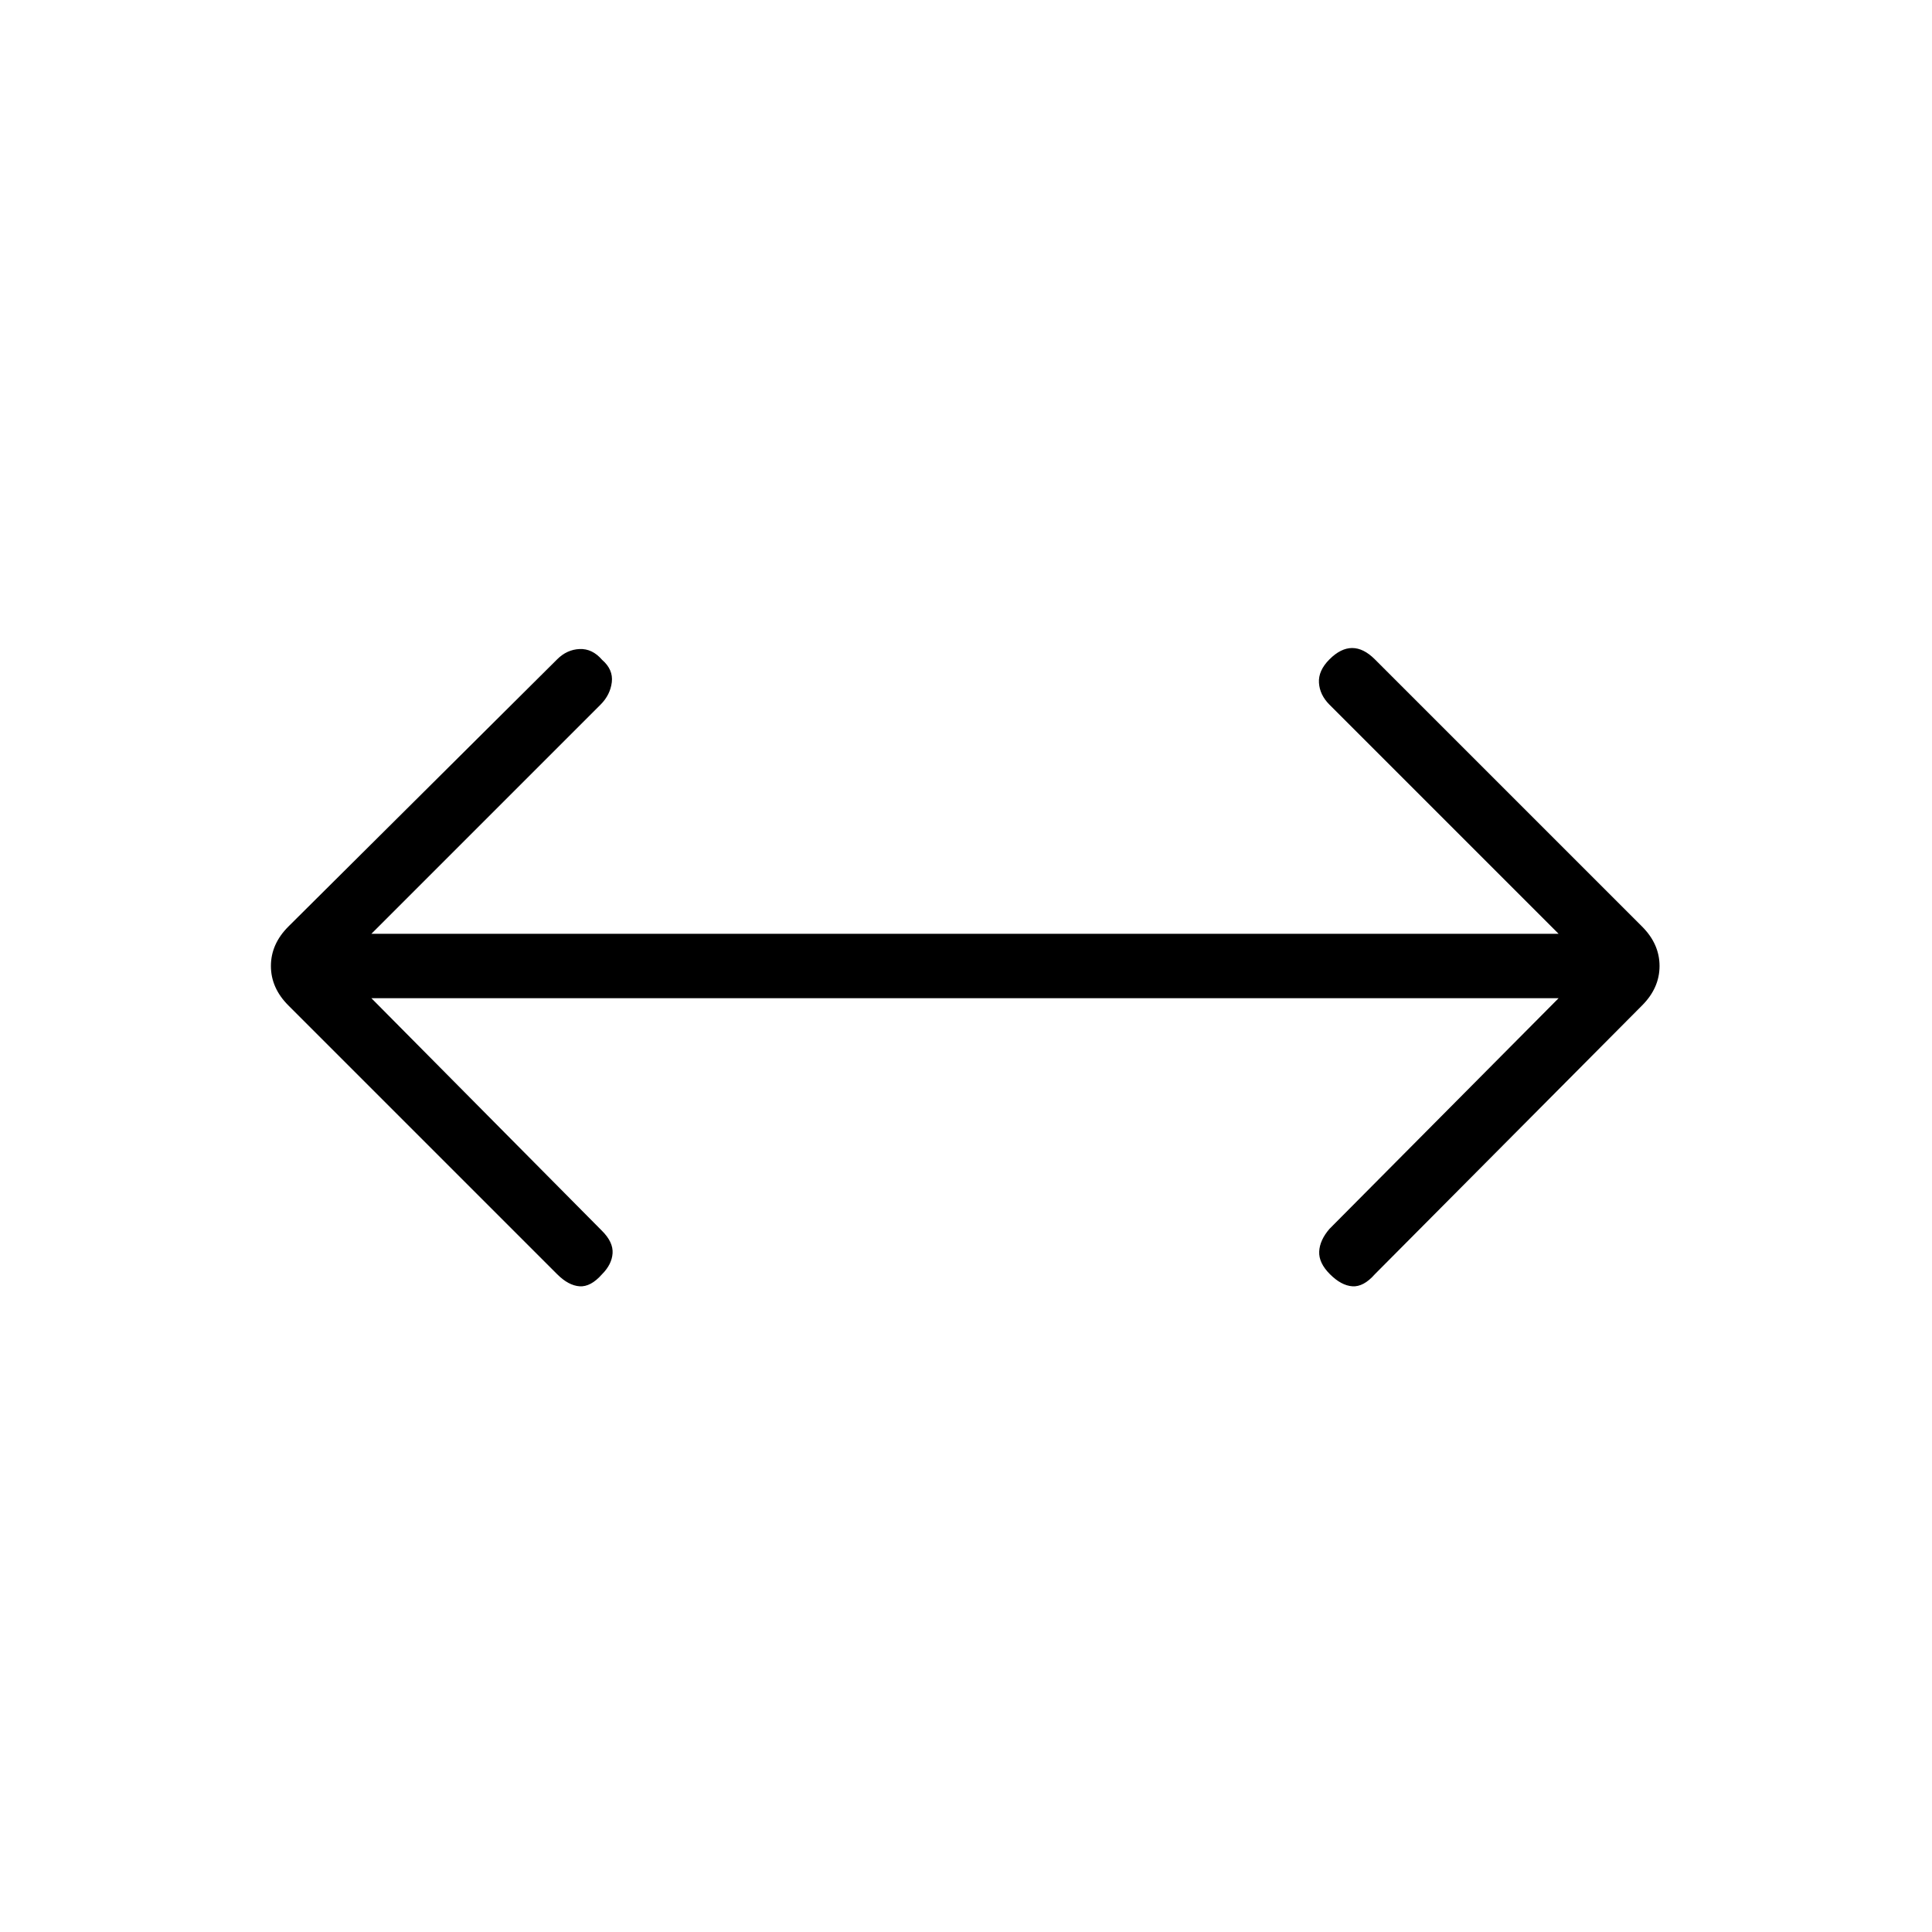 <svg xmlns="http://www.w3.org/2000/svg" height="20" viewBox="0 96 960 960" width="20"><path d="m184.539 592 114.615 115.615q5.615 5.616 5.231 11.154-.385 5.539-5.231 10.385-5.615 6.385-11.154 6-5.539-.385-11.154-6L143.308 595.615q-8.693-8.692-8.693-19.615 0-10.923 8.693-19.615l133.538-132.77q4.846-4.846 11.154-5.115 6.308-.269 11.154 5.346Q304.769 428.692 304 435q-.769 6.308-5.615 11.154L184.539 560h589.922L660.615 446.154q-4.846-4.846-5.23-10.885-.385-6.038 5.23-11.654 5.616-5.615 11.27-5.615t11.269 5.615l132.769 132.77q8.693 8.692 8.693 19.615 0 10.923-8.693 19.615L683.154 729.154q-5.615 6.385-11.154 6-5.539-.385-11.154-6t-5.346-11.269q.269-5.654 5.115-11.27L774.461 592H184.539Z"/></svg>